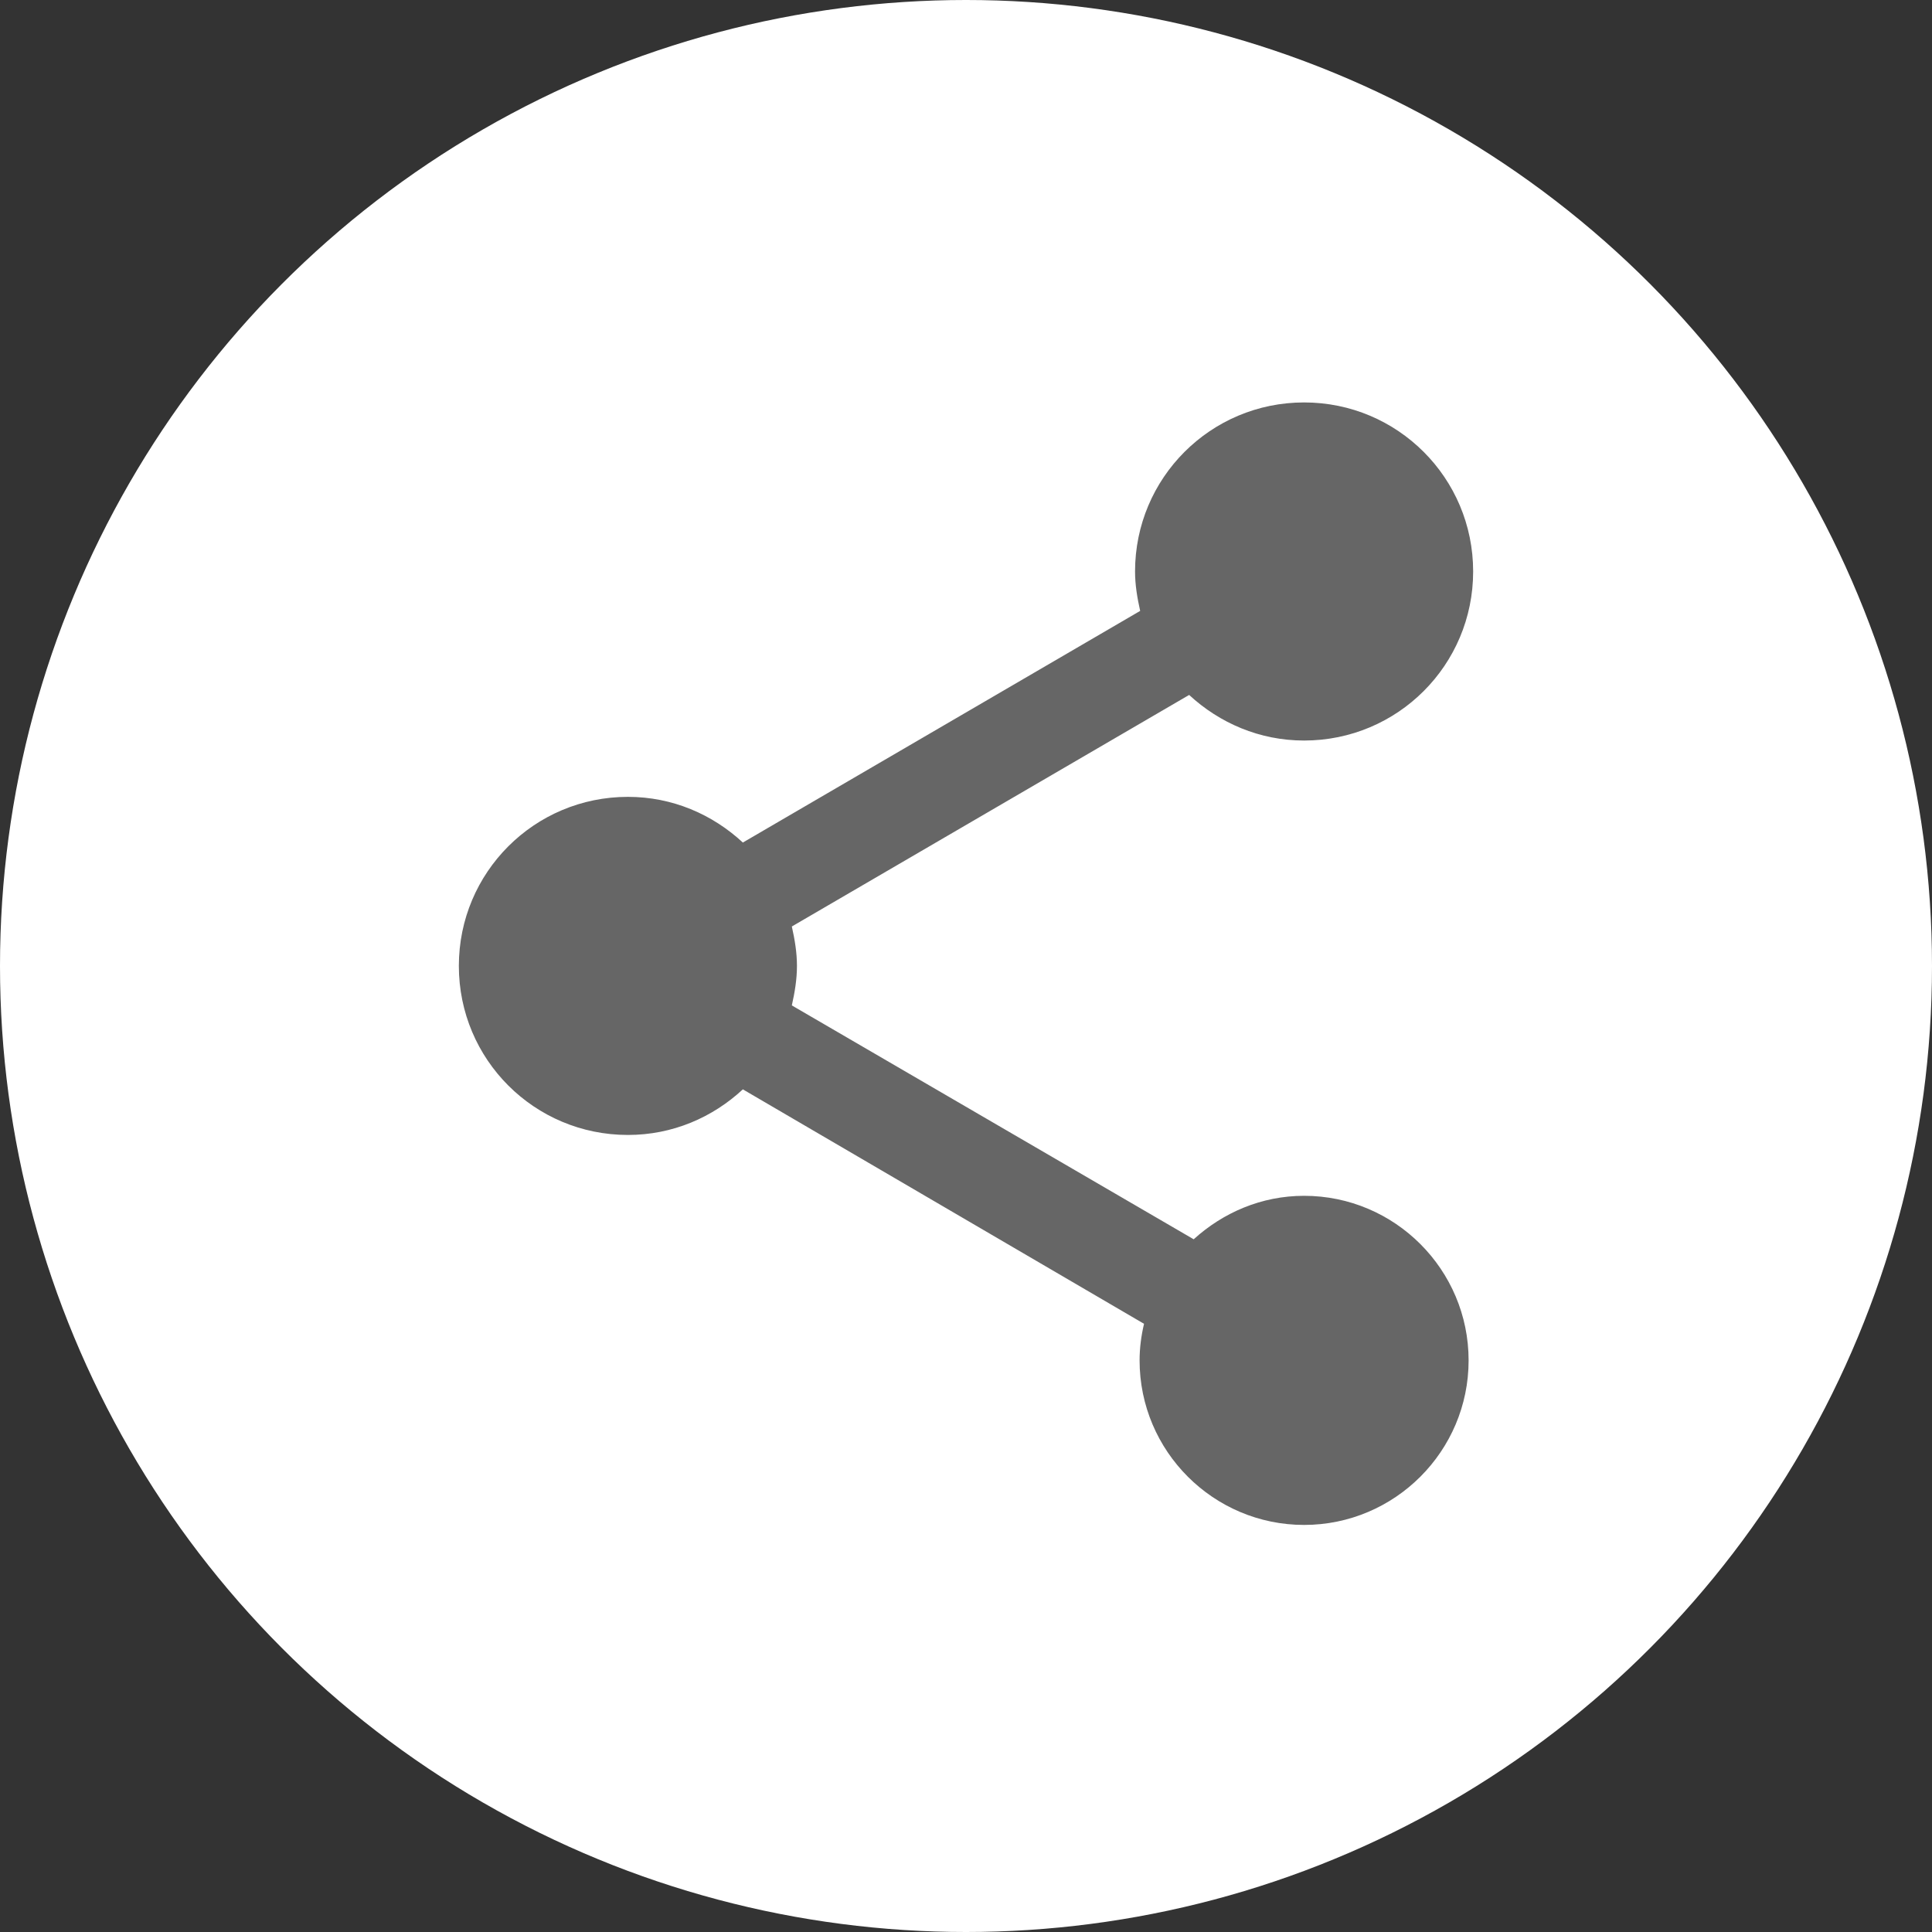 <svg width="20" height="20" viewBox="0 0 20 20" fill="none" xmlns="http://www.w3.org/2000/svg">
<rect x="0" y="0" width="20" height="20" fill="#333333" stroke="none"/>
<circle cx="10" cy="10" r="10" fill="white"/>
<g clip-path="url(#clip0_860_55989)">
<path d="M13.5 12.379C13.057 12.379 12.66 12.554 12.357 12.829L8.197 10.408C8.227 10.274 8.25 10.139 8.25 9.999C8.25 9.859 8.227 9.725 8.197 9.591L12.31 7.194C12.625 7.485 13.039 7.666 13.5 7.666C14.468 7.666 15.25 6.884 15.25 5.916C15.25 4.948 14.468 4.166 13.5 4.166C12.532 4.166 11.75 4.948 11.75 5.916C11.75 6.056 11.773 6.19 11.803 6.324L7.69 8.722C7.375 8.43 6.961 8.249 6.5 8.249C5.532 8.249 4.75 9.031 4.75 9.999C4.75 10.968 5.532 11.749 6.5 11.749C6.961 11.749 7.375 11.569 7.69 11.277L11.843 13.704C11.814 13.826 11.797 13.954 11.797 14.083C11.797 15.022 12.561 15.786 13.5 15.786C14.439 15.786 15.203 15.022 15.203 14.083C15.203 13.143 14.439 12.379 13.5 12.379Z" fill="#666666"/>
</g>
<defs>
<clipPath id="clip0_860_55989">
<rect width="14" height="14" fill="white" transform="translate(3 3)"/>
</clipPath>
</defs>
</svg>
